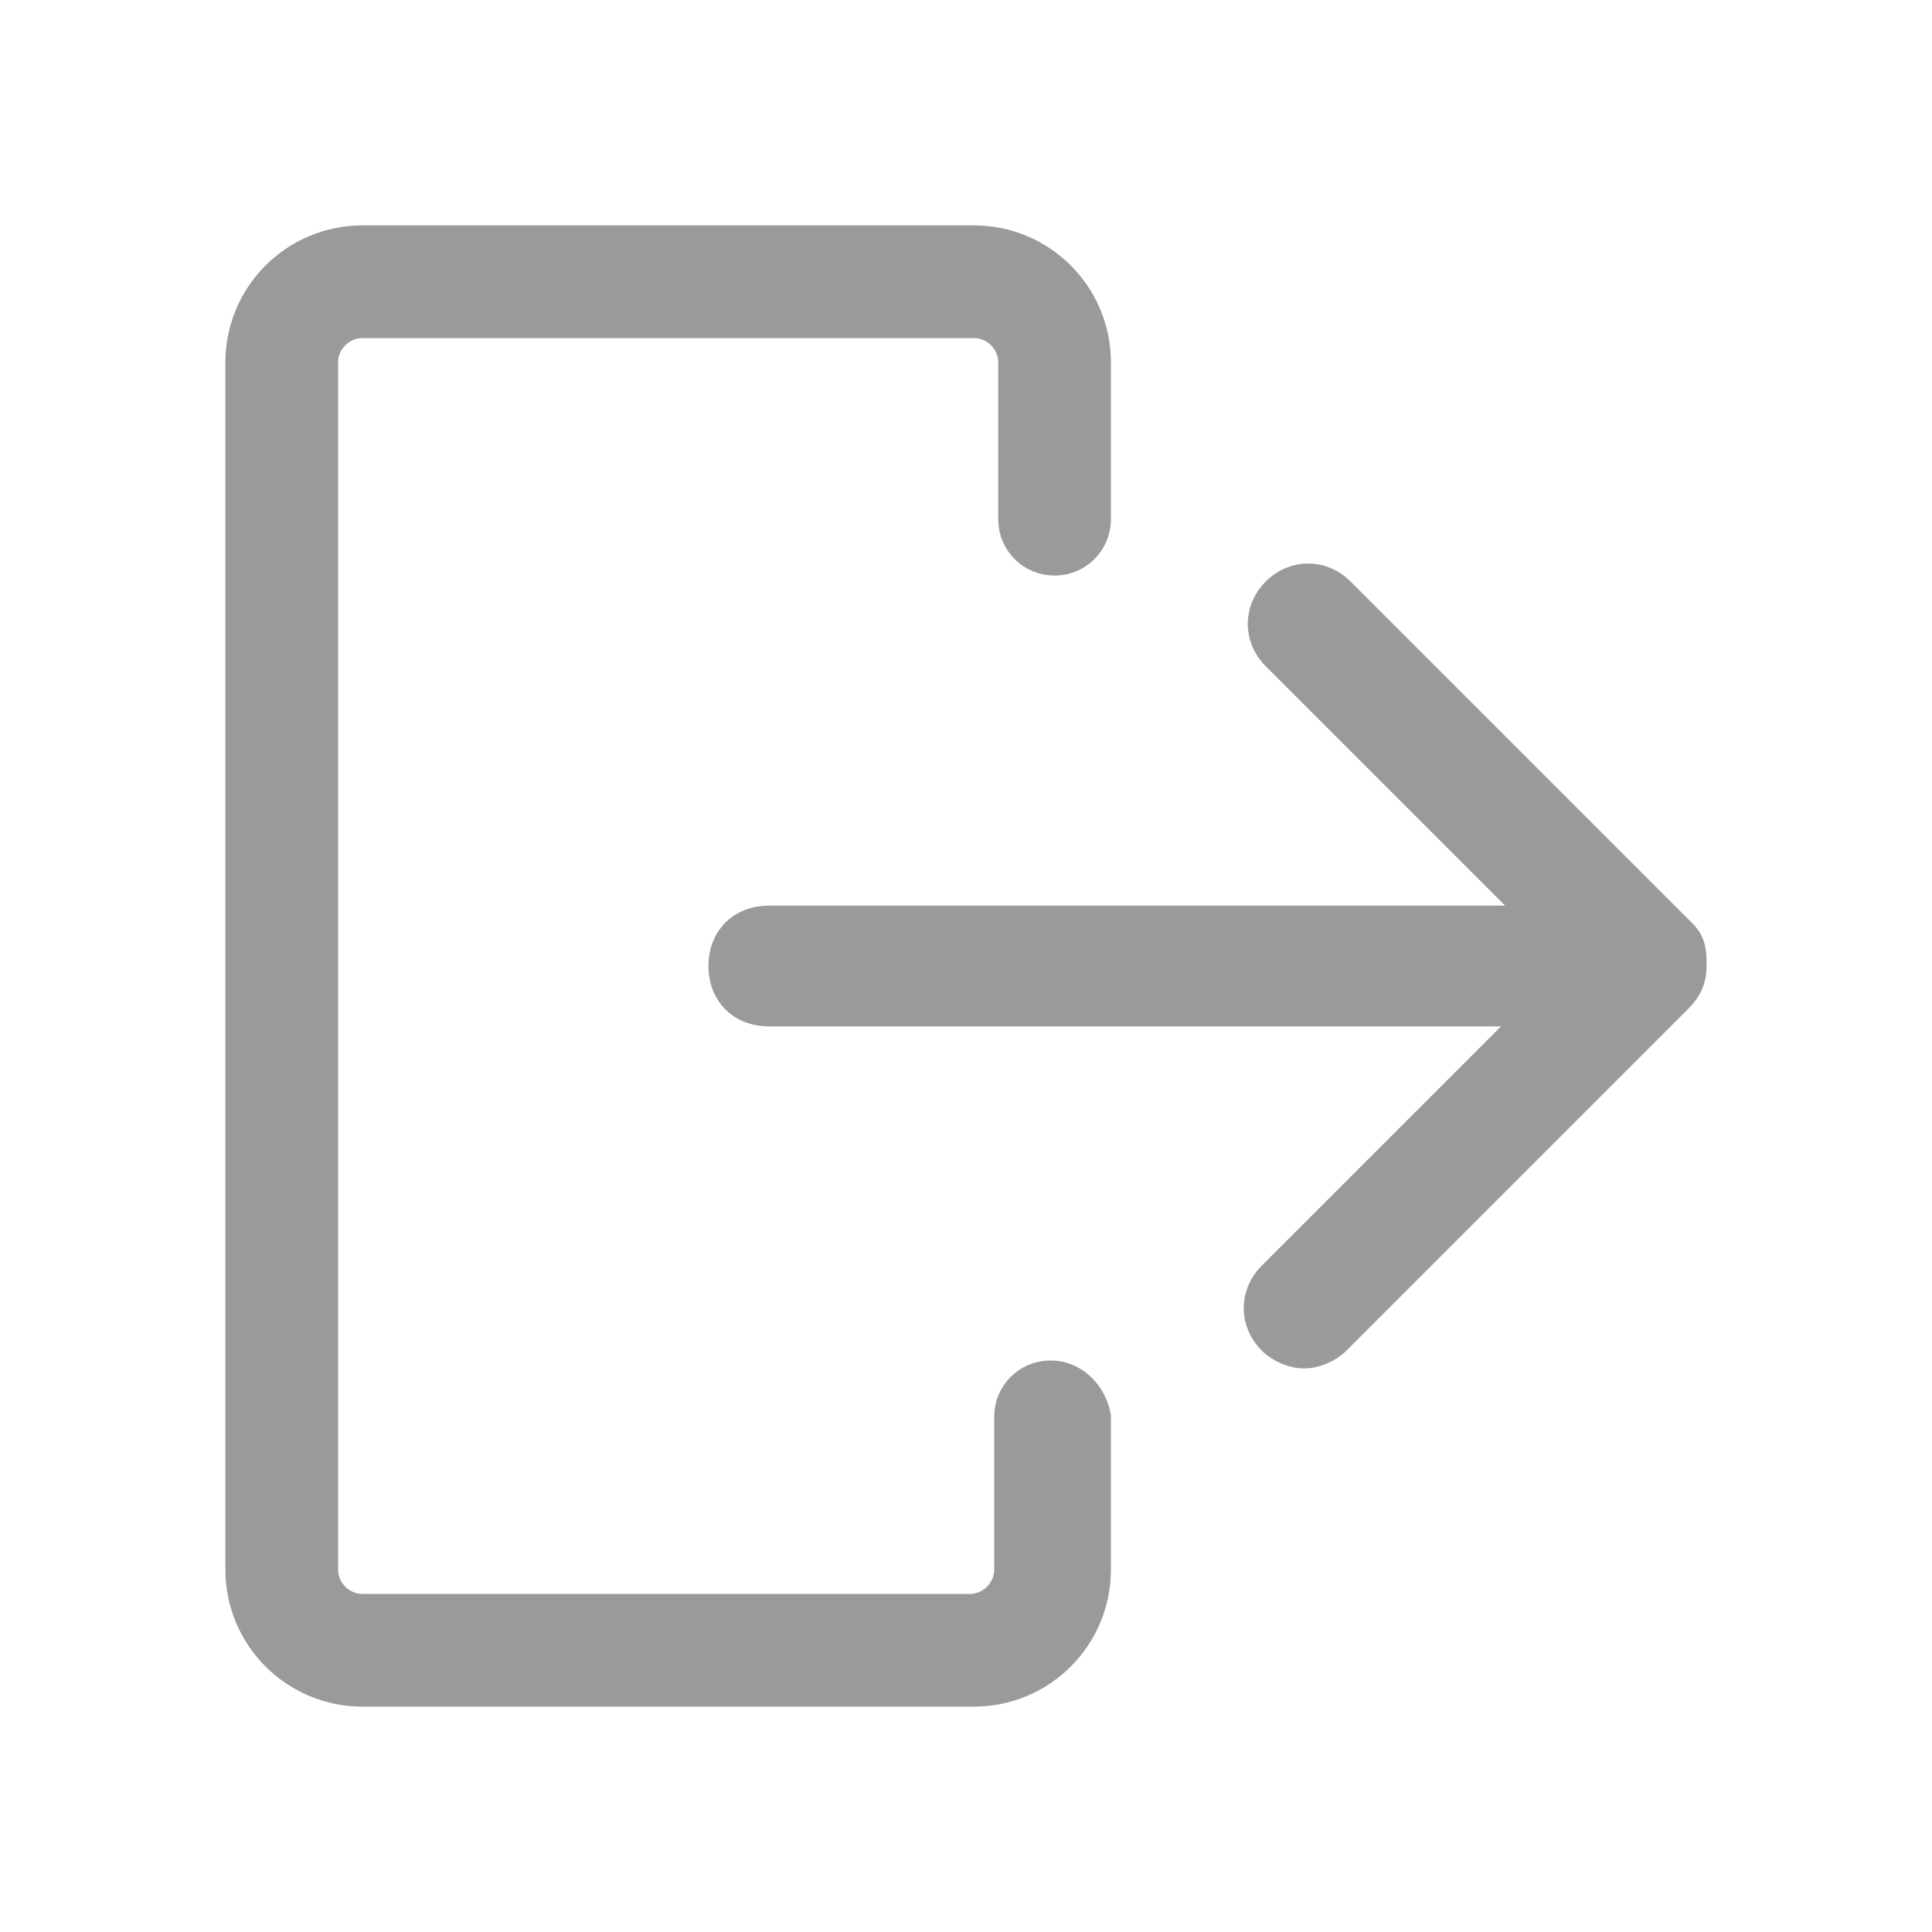 <svg fill="#9a9a9a" stroke="#9a9a9a" id="Layer_1" style="enable-background:new 0 0 48 48;" version="1.1" viewBox="0 0 48 48" xml:space="preserve" xmlns="http://www.w3.org/2000/svg" xmlns:xlink="http://www.w3.org/1999/xlink"><g><path d="M41.7,23.3l-8.5-8.5c-0.4-0.4-1-0.4-1.4,0c-0.4,0.4-0.4,1,0,1.4l6.8,6.8H19.1c-0.6,0-1,0.4-1,1s0.4,1,1,1h19.4l-6.8,6.8   c-0.4,0.4-0.4,1,0,1.4c0.2,0.2,0.5,0.3,0.7,0.3s0.5-0.1,0.7-0.3l8.5-8.5c0.2-0.2,0.3-0.4,0.3-0.7S41.9,23.5,41.7,23.3z"/><path d="M26.1,34.3c-0.5,0-0.9,0.4-0.9,0.9V39c0,0.6-0.5,1.1-1.1,1.1H9c-0.6,0-1.1-0.5-1.1-1.1V9c0-0.6,0.5-1.1,1.1-1.1h15.2   c0.6,0,1.1,0.5,1.1,1.1v3.9c0,0.5,0.4,0.9,0.9,0.9s0.9-0.4,0.9-0.9V9c0-1.6-1.3-2.9-2.9-2.9H9C7.4,6.1,6.1,7.4,6.1,9v30   c0,1.6,1.3,2.9,2.9,2.9h15.2c1.6,0,2.9-1.3,2.9-2.9v-3.8C27,34.7,26.6,34.3,26.1,34.3z"/></g></svg>